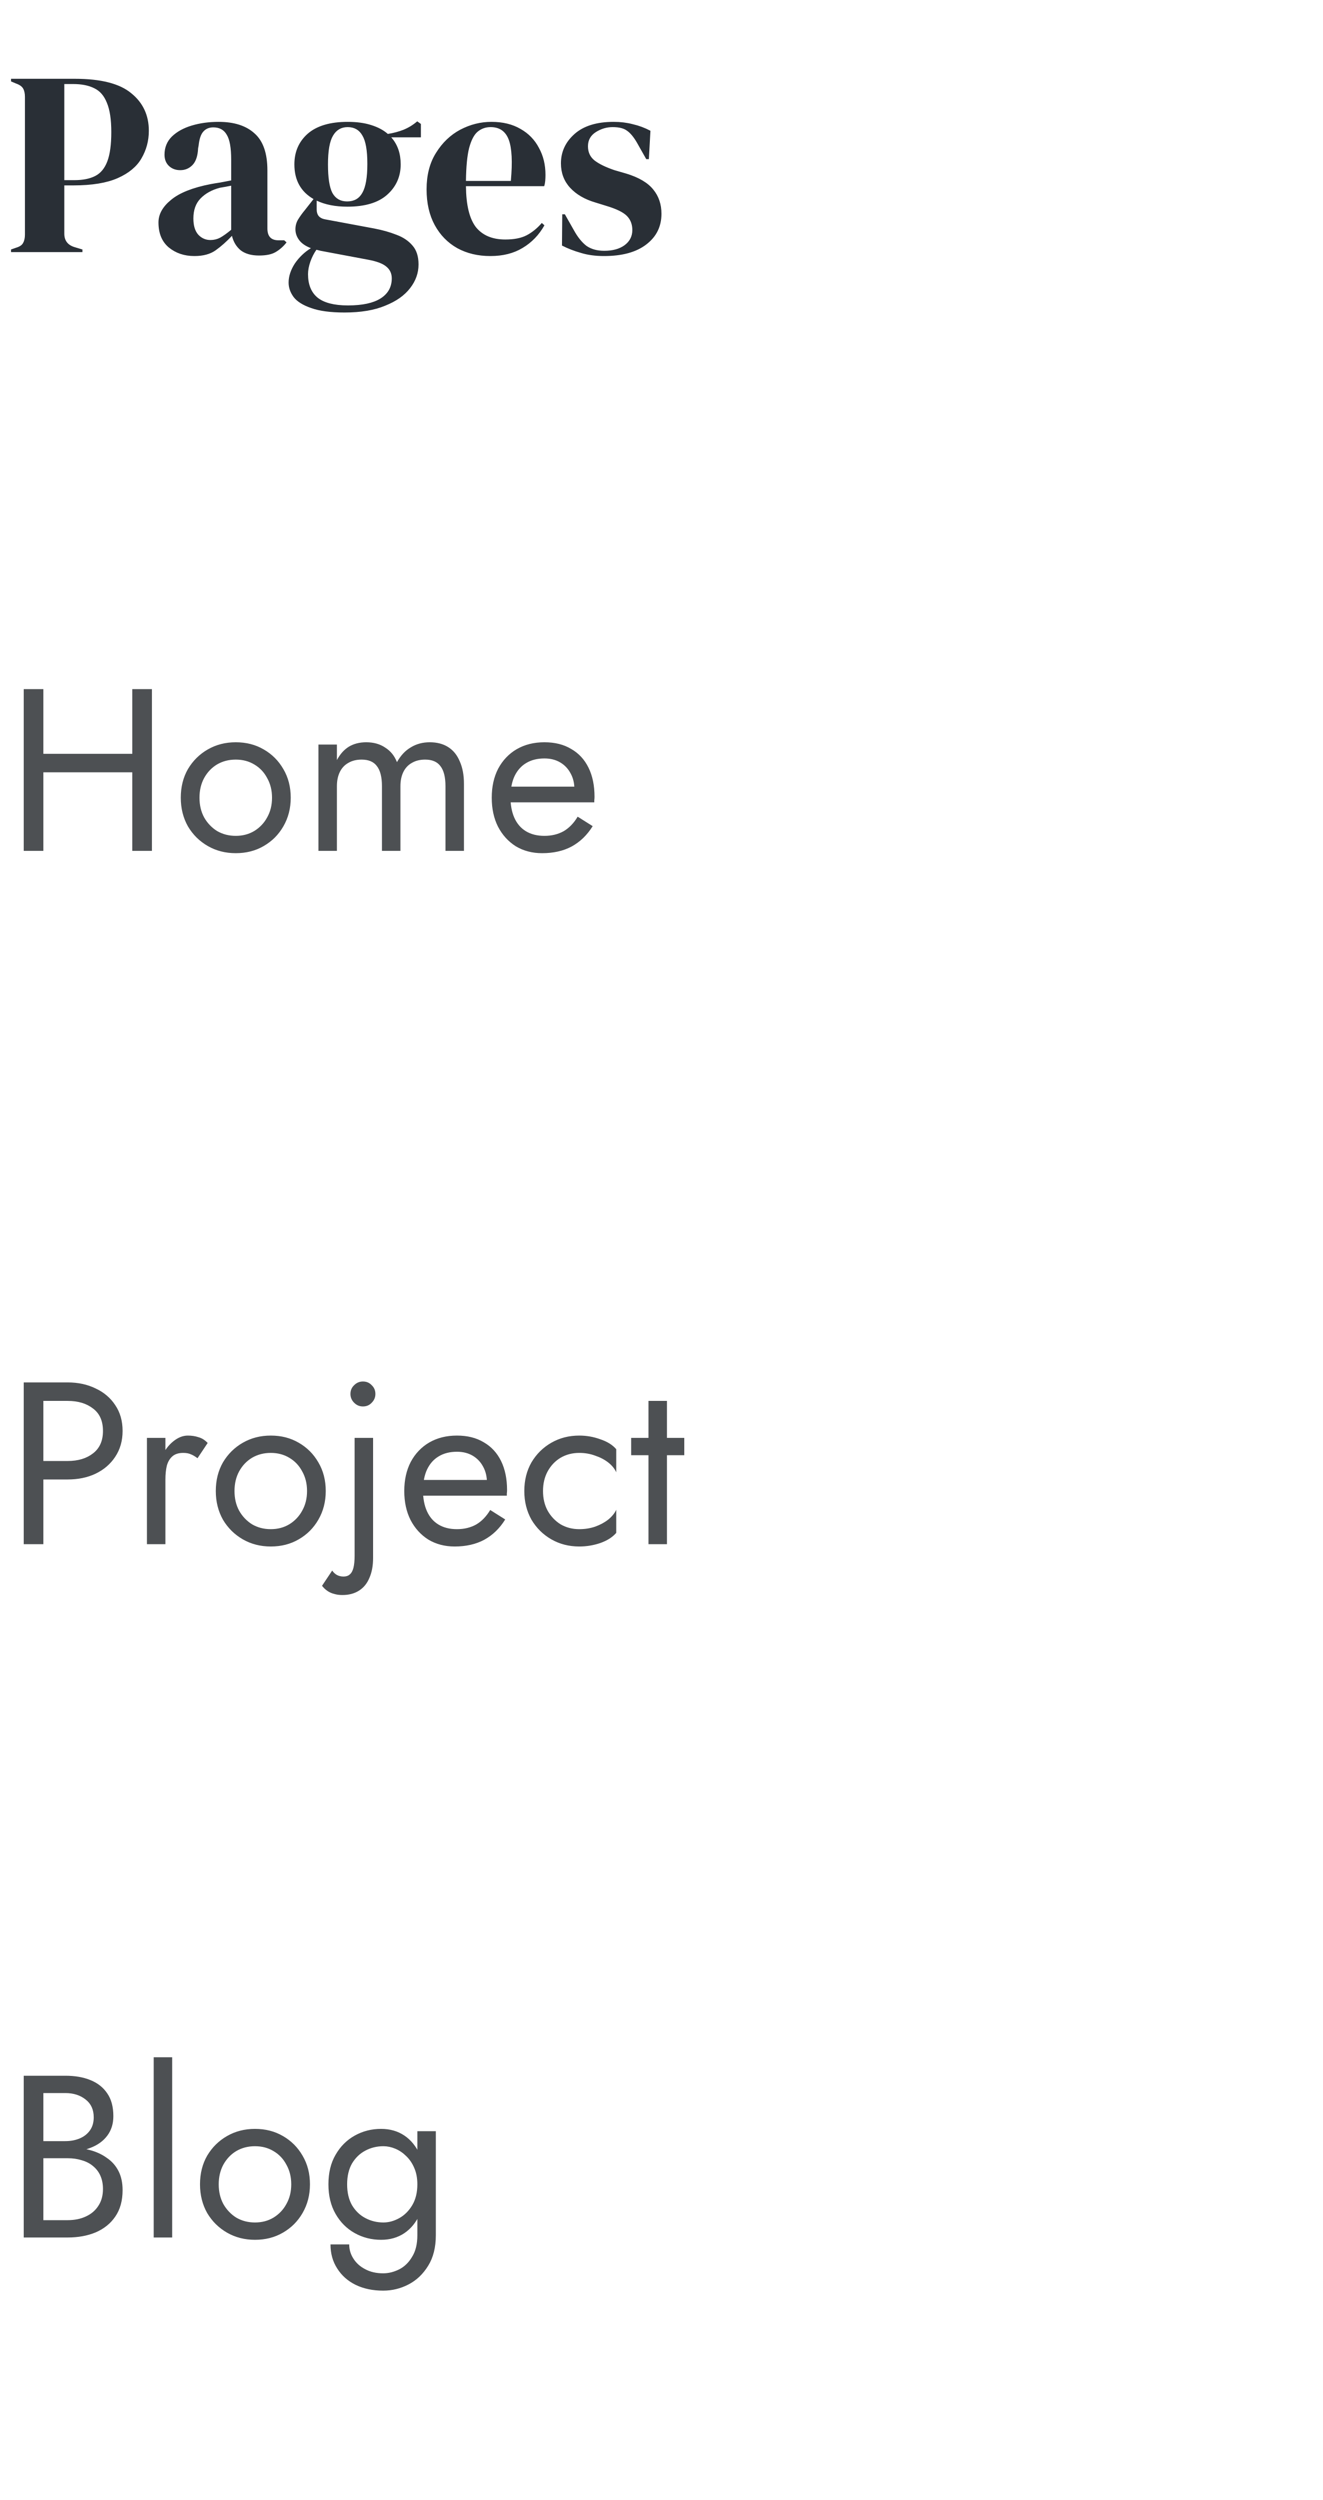 <svg width="126" height="238" viewBox="0 0 126 238" fill="none" xmlns="http://www.w3.org/2000/svg">
<path d="M1.05 24V23.75L1.55 23.575C1.883 23.475 2.1 23.325 2.2 23.125C2.317 22.925 2.375 22.658 2.375 22.325V9.225C2.375 8.892 2.317 8.625 2.2 8.425C2.083 8.225 1.858 8.067 1.525 7.95L1.05 7.75V7.5H7.125C9.608 7.5 11.4 7.958 12.5 8.875C13.617 9.775 14.175 10.967 14.175 12.45C14.175 13.4 13.942 14.275 13.475 15.075C13.025 15.858 12.275 16.483 11.225 16.95C10.175 17.417 8.758 17.65 6.975 17.65H6.125V22.25C6.125 22.9 6.45 23.325 7.1 23.525L7.85 23.75V24H1.05ZM6.125 17.15H7.075C7.892 17.15 8.558 17.017 9.075 16.75C9.592 16.483 9.975 16.017 10.225 15.35C10.475 14.683 10.6 13.758 10.6 12.575C10.6 11.375 10.458 10.442 10.175 9.775C9.908 9.108 9.508 8.65 8.975 8.4C8.442 8.133 7.775 8 6.975 8H6.125V17.15ZM18.517 24.375C17.55 24.375 16.734 24.1 16.067 23.55C15.417 23 15.092 22.208 15.092 21.175C15.092 20.392 15.492 19.675 16.292 19.025C17.092 18.358 18.351 17.858 20.067 17.525C20.334 17.475 20.634 17.425 20.967 17.375C21.3 17.308 21.651 17.242 22.017 17.175V15.2C22.017 14.067 21.875 13.275 21.592 12.825C21.326 12.358 20.901 12.125 20.317 12.125C19.917 12.125 19.601 12.258 19.367 12.525C19.134 12.775 18.984 13.217 18.917 13.85L18.867 14.125C18.834 14.842 18.659 15.367 18.342 15.7C18.026 16.033 17.634 16.2 17.167 16.2C16.734 16.2 16.375 16.067 16.092 15.8C15.809 15.533 15.667 15.175 15.667 14.725C15.667 14.042 15.9 13.467 16.367 13C16.851 12.533 17.484 12.183 18.267 11.95C19.05 11.717 19.901 11.6 20.817 11.6C22.3 11.6 23.442 11.967 24.242 12.7C25.059 13.417 25.467 14.592 25.467 16.225V21.75C25.467 22.5 25.817 22.875 26.517 22.875H27.067L27.292 23.075C26.976 23.475 26.625 23.783 26.242 24C25.875 24.217 25.351 24.325 24.667 24.325C23.934 24.325 23.351 24.158 22.917 23.825C22.5 23.475 22.226 23.017 22.092 22.45C21.592 22.983 21.076 23.442 20.542 23.825C20.026 24.192 19.351 24.375 18.517 24.375ZM20.042 22.85C20.375 22.85 20.684 22.775 20.967 22.625C21.267 22.458 21.617 22.208 22.017 21.875V17.675C21.851 17.708 21.684 17.742 21.517 17.775C21.351 17.808 21.159 17.842 20.942 17.875C20.175 18.075 19.559 18.417 19.092 18.9C18.642 19.367 18.417 20 18.417 20.8C18.417 21.483 18.576 22 18.892 22.35C19.209 22.683 19.592 22.85 20.042 22.85ZM33.086 19.675C31.936 19.675 30.961 19.483 30.161 19.1V19.95C30.161 20.467 30.419 20.775 30.936 20.875L35.636 21.75C36.419 21.9 37.127 22.1 37.761 22.35C38.394 22.583 38.902 22.925 39.286 23.375C39.669 23.808 39.861 24.408 39.861 25.175C39.861 25.992 39.594 26.742 39.061 27.425C38.527 28.125 37.736 28.683 36.686 29.1C35.652 29.533 34.361 29.75 32.811 29.75C31.477 29.75 30.419 29.608 29.636 29.325C28.852 29.058 28.294 28.708 27.961 28.275C27.644 27.842 27.486 27.383 27.486 26.9C27.486 26.3 27.686 25.692 28.086 25.075C28.502 24.475 29.011 23.992 29.611 23.625C29.094 23.425 28.719 23.167 28.486 22.85C28.252 22.533 28.136 22.192 28.136 21.825C28.136 21.492 28.219 21.183 28.386 20.9C28.569 20.6 28.786 20.3 29.036 20L29.861 18.95C28.644 18.25 28.036 17.15 28.036 15.65C28.036 14.45 28.461 13.475 29.311 12.725C30.177 11.975 31.444 11.6 33.111 11.6C33.961 11.6 34.702 11.7 35.336 11.9C35.986 12.1 36.519 12.383 36.936 12.75C37.469 12.667 37.969 12.533 38.436 12.35C38.919 12.15 39.352 11.883 39.736 11.55L40.086 11.8V13.075H37.261C37.861 13.742 38.161 14.6 38.161 15.65C38.161 16.817 37.727 17.783 36.861 18.55C36.011 19.3 34.752 19.675 33.086 19.675ZM33.061 19.175C33.727 19.175 34.211 18.9 34.511 18.35C34.827 17.8 34.986 16.883 34.986 15.6C34.986 14.317 34.827 13.417 34.511 12.9C34.211 12.367 33.744 12.1 33.111 12.1C32.494 12.1 32.027 12.375 31.711 12.925C31.394 13.458 31.236 14.367 31.236 15.65C31.236 16.933 31.377 17.842 31.661 18.375C31.961 18.908 32.427 19.175 33.061 19.175ZM29.336 26.1C29.336 27.083 29.636 27.825 30.236 28.325C30.852 28.825 31.819 29.075 33.136 29.075C34.519 29.075 35.561 28.85 36.261 28.4C36.961 27.95 37.311 27.317 37.311 26.5C37.311 26.033 37.136 25.658 36.786 25.375C36.452 25.092 35.877 24.875 35.061 24.725L30.536 23.875C30.402 23.842 30.269 23.808 30.136 23.775C29.902 24.108 29.711 24.483 29.561 24.9C29.411 25.333 29.336 25.733 29.336 26.1ZM46.801 11.6C47.885 11.6 48.81 11.825 49.576 12.275C50.343 12.708 50.926 13.308 51.326 14.075C51.743 14.825 51.951 15.683 51.951 16.65C51.951 16.833 51.943 17.025 51.926 17.225C51.91 17.408 51.876 17.575 51.826 17.725H44.376C44.393 19.525 44.71 20.825 45.326 21.625C45.96 22.408 46.893 22.8 48.126 22.8C48.96 22.8 49.635 22.667 50.151 22.4C50.668 22.133 51.151 21.742 51.601 21.225L51.851 21.45C51.335 22.367 50.643 23.083 49.776 23.6C48.926 24.117 47.901 24.375 46.701 24.375C45.518 24.375 44.468 24.125 43.551 23.625C42.635 23.108 41.918 22.375 41.401 21.425C40.885 20.475 40.626 19.342 40.626 18.025C40.626 16.658 40.926 15.5 41.526 14.55C42.126 13.583 42.893 12.85 43.826 12.35C44.776 11.85 45.768 11.6 46.801 11.6ZM46.726 12.1C46.243 12.1 45.826 12.25 45.476 12.55C45.143 12.833 44.876 13.35 44.676 14.1C44.493 14.833 44.393 15.875 44.376 17.225H48.651C48.818 15.408 48.751 14.1 48.451 13.3C48.151 12.5 47.576 12.1 46.726 12.1ZM57.522 24.375C56.706 24.375 55.972 24.275 55.322 24.075C54.672 23.892 54.072 23.658 53.522 23.375L53.547 20.4H53.797L54.647 21.9C55.014 22.567 55.414 23.067 55.847 23.4C56.297 23.717 56.864 23.875 57.547 23.875C58.347 23.875 58.989 23.7 59.472 23.35C59.972 22.983 60.222 22.5 60.222 21.9C60.222 21.35 60.047 20.9 59.697 20.55C59.347 20.2 58.697 19.883 57.747 19.6L56.697 19.275C55.681 18.975 54.881 18.508 54.297 17.875C53.714 17.242 53.422 16.467 53.422 15.55C53.422 14.45 53.856 13.517 54.722 12.75C55.589 11.983 56.831 11.6 58.447 11.6C59.097 11.6 59.706 11.675 60.272 11.825C60.856 11.958 61.414 12.167 61.947 12.45L61.797 15.15H61.547L60.672 13.6C60.356 13.05 60.039 12.667 59.722 12.45C59.422 12.217 58.964 12.1 58.347 12.1C57.781 12.1 57.247 12.258 56.747 12.575C56.247 12.892 55.997 13.342 55.997 13.925C55.997 14.492 56.206 14.942 56.622 15.275C57.056 15.608 57.689 15.917 58.522 16.2L59.647 16.525C60.847 16.892 61.706 17.4 62.222 18.05C62.739 18.683 62.997 19.45 62.997 20.35C62.997 21.567 62.514 22.542 61.547 23.275C60.597 24.008 59.256 24.375 57.522 24.375Z" fill="#292F36"/>
<path d="M3.294 73.52V71.76H13.854V73.52H3.294ZM12.6 65.6H14.47V81H12.6V65.6ZM2.26 65.6H4.13V81H2.26V65.6ZM17.217 75.94C17.217 74.913 17.444 74.004 17.899 73.212C18.368 72.42 18.999 71.797 19.791 71.342C20.583 70.887 21.47 70.66 22.453 70.66C23.45 70.66 24.337 70.887 25.115 71.342C25.907 71.797 26.53 72.42 26.985 73.212C27.454 74.004 27.689 74.913 27.689 75.94C27.689 76.952 27.454 77.861 26.985 78.668C26.53 79.46 25.907 80.083 25.115 80.538C24.337 80.993 23.45 81.22 22.453 81.22C21.47 81.22 20.583 80.993 19.791 80.538C18.999 80.083 18.368 79.46 17.899 78.668C17.444 77.861 17.217 76.952 17.217 75.94ZM18.999 75.94C18.999 76.644 19.145 77.267 19.439 77.81C19.747 78.353 20.157 78.785 20.671 79.108C21.199 79.416 21.793 79.57 22.453 79.57C23.113 79.57 23.699 79.416 24.213 79.108C24.741 78.785 25.151 78.353 25.445 77.81C25.753 77.267 25.907 76.644 25.907 75.94C25.907 75.236 25.753 74.613 25.445 74.07C25.151 73.513 24.741 73.08 24.213 72.772C23.699 72.464 23.113 72.31 22.453 72.31C21.793 72.31 21.199 72.464 20.671 72.772C20.157 73.08 19.747 73.513 19.439 74.07C19.145 74.613 18.999 75.236 18.999 75.94ZM44.186 74.62V81H42.426V74.84C42.426 73.975 42.265 73.337 41.942 72.926C41.634 72.515 41.15 72.31 40.49 72.31C40.006 72.31 39.588 72.413 39.236 72.618C38.884 72.809 38.613 73.095 38.422 73.476C38.232 73.857 38.136 74.312 38.136 74.84V81H36.376V74.84C36.376 73.975 36.215 73.337 35.892 72.926C35.584 72.515 35.1 72.31 34.44 72.31C33.956 72.31 33.538 72.413 33.186 72.618C32.834 72.809 32.563 73.095 32.372 73.476C32.182 73.857 32.086 74.312 32.086 74.84V81H30.326V70.88H32.086V72.354C32.394 71.782 32.776 71.357 33.23 71.078C33.7 70.799 34.25 70.66 34.88 70.66C35.584 70.66 36.186 70.829 36.684 71.166C37.198 71.489 37.572 71.951 37.806 72.552C38.158 71.921 38.598 71.452 39.126 71.144C39.654 70.821 40.256 70.66 40.93 70.66C41.62 70.66 42.206 70.814 42.69 71.122C43.174 71.43 43.541 71.885 43.79 72.486C44.054 73.073 44.186 73.784 44.186 74.62ZM51.628 81.22C50.69 81.22 49.854 81 49.12 80.56C48.402 80.105 47.837 79.482 47.426 78.69C47.03 77.898 46.832 76.981 46.832 75.94C46.832 74.884 47.038 73.96 47.448 73.168C47.874 72.376 48.46 71.76 49.208 71.32C49.971 70.88 50.851 70.66 51.848 70.66C52.846 70.66 53.696 70.873 54.4 71.298C55.119 71.709 55.669 72.303 56.05 73.08C56.432 73.857 56.622 74.781 56.622 75.852C56.622 75.955 56.615 76.065 56.6 76.182C56.6 76.285 56.6 76.351 56.6 76.38H47.954V74.884H55.214L54.51 75.896C54.554 75.823 54.598 75.713 54.642 75.566C54.686 75.405 54.708 75.273 54.708 75.17C54.708 74.569 54.584 74.048 54.334 73.608C54.1 73.168 53.77 72.823 53.344 72.574C52.919 72.325 52.42 72.2 51.848 72.2C51.174 72.2 50.594 72.347 50.11 72.64C49.641 72.919 49.274 73.329 49.01 73.872C48.761 74.4 48.629 75.053 48.614 75.83C48.614 76.622 48.739 77.297 48.988 77.854C49.238 78.411 49.604 78.837 50.088 79.13C50.572 79.423 51.159 79.57 51.848 79.57C52.538 79.57 53.146 79.423 53.674 79.13C54.202 78.822 54.65 78.36 55.016 77.744L56.446 78.646C55.918 79.497 55.251 80.142 54.444 80.582C53.652 81.007 52.714 81.22 51.628 81.22ZM2.26 131.6H4.13V147H2.26V131.6ZM3.294 133.36V131.6H6.44C7.437 131.6 8.325 131.791 9.102 132.172C9.894 132.539 10.517 133.067 10.972 133.756C11.441 134.445 11.676 135.267 11.676 136.22C11.676 137.159 11.441 137.98 10.972 138.684C10.517 139.373 9.894 139.909 9.102 140.29C8.325 140.657 7.437 140.84 6.44 140.84H3.294V139.08H6.44C7.437 139.08 8.244 138.838 8.86 138.354C9.491 137.87 9.806 137.159 9.806 136.22C9.806 135.267 9.491 134.555 8.86 134.086C8.244 133.602 7.437 133.36 6.44 133.36H3.294ZM15.753 136.88V147H13.993V136.88H15.753ZM18.811 138.816C18.576 138.64 18.364 138.515 18.173 138.442C17.982 138.354 17.74 138.31 17.447 138.31C17.007 138.31 16.662 138.42 16.413 138.64C16.164 138.86 15.988 139.161 15.885 139.542C15.797 139.923 15.753 140.356 15.753 140.84H14.961C14.961 140.033 15.1 139.322 15.379 138.706C15.672 138.075 16.046 137.577 16.501 137.21C16.956 136.843 17.418 136.66 17.887 136.66C18.254 136.66 18.591 136.711 18.899 136.814C19.222 136.902 19.515 137.085 19.779 137.364L18.811 138.816ZM20.552 141.94C20.552 140.913 20.779 140.004 21.234 139.212C21.703 138.42 22.334 137.797 23.126 137.342C23.918 136.887 24.805 136.66 25.788 136.66C26.785 136.66 27.672 136.887 28.45 137.342C29.242 137.797 29.865 138.42 30.32 139.212C30.789 140.004 31.024 140.913 31.024 141.94C31.024 142.952 30.789 143.861 30.32 144.668C29.865 145.46 29.242 146.083 28.45 146.538C27.672 146.993 26.785 147.22 25.788 147.22C24.805 147.22 23.918 146.993 23.126 146.538C22.334 146.083 21.703 145.46 21.234 144.668C20.779 143.861 20.552 142.952 20.552 141.94ZM22.334 141.94C22.334 142.644 22.48 143.267 22.774 143.81C23.082 144.353 23.492 144.785 24.006 145.108C24.534 145.416 25.128 145.57 25.788 145.57C26.448 145.57 27.035 145.416 27.548 145.108C28.076 144.785 28.486 144.353 28.78 143.81C29.088 143.267 29.242 142.644 29.242 141.94C29.242 141.236 29.088 140.613 28.78 140.07C28.486 139.513 28.076 139.08 27.548 138.772C27.035 138.464 26.448 138.31 25.788 138.31C25.128 138.31 24.534 138.464 24.006 138.772C23.492 139.08 23.082 139.513 22.774 140.07C22.48 140.613 22.334 141.236 22.334 141.94ZM33.376 132.7C33.376 132.363 33.493 132.084 33.728 131.864C33.962 131.629 34.241 131.512 34.564 131.512C34.901 131.512 35.18 131.629 35.4 131.864C35.634 132.084 35.752 132.363 35.752 132.7C35.752 133.023 35.634 133.301 35.4 133.536C35.18 133.771 34.901 133.888 34.564 133.888C34.241 133.888 33.962 133.771 33.728 133.536C33.493 133.301 33.376 133.023 33.376 132.7ZM31.638 149.508C31.755 149.684 31.902 149.823 32.078 149.926C32.268 150.029 32.481 150.08 32.716 150.08C32.965 150.08 33.163 150.014 33.31 149.882C33.471 149.75 33.588 149.537 33.662 149.244C33.735 148.951 33.772 148.569 33.772 148.1V136.88H35.532V148.32C35.532 149.053 35.414 149.684 35.18 150.212C34.96 150.74 34.63 151.143 34.19 151.422C33.75 151.701 33.222 151.84 32.606 151.84C32.312 151.84 32.048 151.803 31.814 151.73C31.579 151.671 31.366 151.576 31.176 151.444C30.985 151.312 30.816 151.151 30.67 150.96L31.638 149.508ZM43.298 147.22C42.359 147.22 41.523 147 40.79 146.56C40.071 146.105 39.506 145.482 39.096 144.69C38.7 143.898 38.502 142.981 38.502 141.94C38.502 140.884 38.707 139.96 39.118 139.168C39.543 138.376 40.13 137.76 40.878 137.32C41.64 136.88 42.52 136.66 43.518 136.66C44.515 136.66 45.366 136.873 46.07 137.298C46.788 137.709 47.338 138.303 47.72 139.08C48.101 139.857 48.292 140.781 48.292 141.852C48.292 141.955 48.284 142.065 48.27 142.182C48.27 142.285 48.27 142.351 48.27 142.38H39.624V140.884H46.884L46.18 141.896C46.224 141.823 46.268 141.713 46.312 141.566C46.356 141.405 46.378 141.273 46.378 141.17C46.378 140.569 46.253 140.048 46.004 139.608C45.769 139.168 45.439 138.823 45.014 138.574C44.588 138.325 44.09 138.2 43.518 138.2C42.843 138.2 42.264 138.347 41.78 138.64C41.31 138.919 40.944 139.329 40.68 139.872C40.43 140.4 40.298 141.053 40.284 141.83C40.284 142.622 40.408 143.297 40.658 143.854C40.907 144.411 41.274 144.837 41.758 145.13C42.242 145.423 42.828 145.57 43.518 145.57C44.207 145.57 44.816 145.423 45.344 145.13C45.872 144.822 46.319 144.36 46.686 143.744L48.116 144.646C47.588 145.497 46.92 146.142 46.114 146.582C45.322 147.007 44.383 147.22 43.298 147.22ZM51.716 141.94C51.716 142.644 51.862 143.267 52.156 143.81C52.464 144.353 52.874 144.785 53.388 145.108C53.916 145.416 54.51 145.57 55.17 145.57C55.712 145.57 56.218 145.489 56.688 145.328C57.172 145.152 57.59 144.925 57.942 144.646C58.294 144.353 58.543 144.045 58.69 143.722V145.922C58.338 146.333 57.832 146.655 57.172 146.89C56.526 147.11 55.859 147.22 55.17 147.22C54.187 147.22 53.3 146.993 52.508 146.538C51.716 146.083 51.085 145.46 50.616 144.668C50.161 143.861 49.934 142.952 49.934 141.94C49.934 140.913 50.161 140.004 50.616 139.212C51.085 138.42 51.716 137.797 52.508 137.342C53.3 136.887 54.187 136.66 55.17 136.66C55.859 136.66 56.526 136.777 57.172 137.012C57.832 137.232 58.338 137.547 58.69 137.958V140.158C58.543 139.821 58.294 139.513 57.942 139.234C57.59 138.955 57.172 138.735 56.688 138.574C56.218 138.398 55.712 138.31 55.17 138.31C54.51 138.31 53.916 138.464 53.388 138.772C52.874 139.08 52.464 139.513 52.156 140.07C51.862 140.613 51.716 141.236 51.716 141.94ZM60.11 136.88H65.17V138.53H60.11V136.88ZM61.76 133.36H63.52V147H61.76V133.36ZM3.734 204.86V203.826H6.22C6.733 203.826 7.195 203.738 7.606 203.562C8.017 203.386 8.339 203.129 8.574 202.792C8.809 202.455 8.926 202.044 8.926 201.56C8.926 200.827 8.669 200.262 8.156 199.866C7.643 199.455 6.997 199.25 6.22 199.25H4.13V211.35H6.44C7.1 211.35 7.679 211.233 8.178 210.998C8.691 210.763 9.087 210.426 9.366 209.986C9.659 209.546 9.806 209.011 9.806 208.38C9.806 207.911 9.725 207.493 9.564 207.126C9.403 206.759 9.168 206.451 8.86 206.202C8.567 205.953 8.215 205.769 7.804 205.652C7.393 205.52 6.939 205.454 6.44 205.454H3.734V204.42H6.44C7.188 204.42 7.877 204.501 8.508 204.662C9.139 204.823 9.689 205.073 10.158 205.41C10.642 205.733 11.016 206.151 11.28 206.664C11.544 207.177 11.676 207.786 11.676 208.49C11.676 209.502 11.441 210.345 10.972 211.02C10.517 211.68 9.894 212.179 9.102 212.516C8.325 212.839 7.437 213 6.44 213H2.26V197.6H6.22C7.144 197.6 7.943 197.739 8.618 198.018C9.307 198.297 9.843 198.722 10.224 199.294C10.605 199.851 10.796 200.57 10.796 201.45C10.796 202.169 10.605 202.785 10.224 203.298C9.843 203.811 9.307 204.2 8.618 204.464C7.943 204.728 7.144 204.86 6.22 204.86H3.734ZM14.638 195.84H16.398V213H14.638V195.84ZM19.048 207.94C19.048 206.913 19.275 206.004 19.73 205.212C20.199 204.42 20.83 203.797 21.622 203.342C22.414 202.887 23.301 202.66 24.284 202.66C25.281 202.66 26.169 202.887 26.946 203.342C27.738 203.797 28.361 204.42 28.816 205.212C29.285 206.004 29.52 206.913 29.52 207.94C29.52 208.952 29.285 209.861 28.816 210.668C28.361 211.46 27.738 212.083 26.946 212.538C26.169 212.993 25.281 213.22 24.284 213.22C23.301 213.22 22.414 212.993 21.622 212.538C20.83 212.083 20.199 211.46 19.73 210.668C19.275 209.861 19.048 208.952 19.048 207.94ZM20.83 207.94C20.83 208.644 20.977 209.267 21.27 209.81C21.578 210.353 21.989 210.785 22.502 211.108C23.03 211.416 23.624 211.57 24.284 211.57C24.944 211.57 25.531 211.416 26.044 211.108C26.572 210.785 26.983 210.353 27.276 209.81C27.584 209.267 27.738 208.644 27.738 207.94C27.738 207.236 27.584 206.613 27.276 206.07C26.983 205.513 26.572 205.08 26.044 204.772C25.531 204.464 24.944 204.31 24.284 204.31C23.624 204.31 23.03 204.464 22.502 204.772C21.989 205.08 21.578 205.513 21.27 206.07C20.977 206.613 20.83 207.236 20.83 207.94ZM31.476 213.66H33.258C33.258 214.144 33.39 214.591 33.654 215.002C33.918 215.427 34.292 215.765 34.776 216.014C35.26 216.278 35.832 216.41 36.492 216.41C37.005 216.41 37.511 216.285 38.01 216.036C38.508 215.787 38.919 215.391 39.242 214.848C39.579 214.32 39.748 213.631 39.748 212.78V202.88H41.508V212.78C41.508 213.939 41.266 214.907 40.782 215.684C40.298 216.476 39.674 217.07 38.912 217.466C38.149 217.862 37.342 218.06 36.492 218.06C35.509 218.06 34.636 217.877 33.874 217.51C33.126 217.143 32.539 216.623 32.114 215.948C31.688 215.288 31.476 214.525 31.476 213.66ZM31.278 207.94C31.278 206.84 31.505 205.901 31.96 205.124C32.414 204.332 33.023 203.723 33.786 203.298C34.548 202.873 35.384 202.66 36.294 202.66C37.144 202.66 37.885 202.873 38.516 203.298C39.146 203.723 39.638 204.332 39.99 205.124C40.356 205.901 40.54 206.84 40.54 207.94C40.54 209.025 40.356 209.964 39.99 210.756C39.638 211.548 39.146 212.157 38.516 212.582C37.885 213.007 37.144 213.22 36.294 213.22C35.384 213.22 34.548 213.007 33.786 212.582C33.023 212.157 32.414 211.548 31.96 210.756C31.505 209.964 31.278 209.025 31.278 207.94ZM33.06 207.94C33.06 208.717 33.214 209.377 33.522 209.92C33.844 210.463 34.27 210.873 34.798 211.152C35.326 211.431 35.898 211.57 36.514 211.57C37.027 211.57 37.533 211.431 38.032 211.152C38.53 210.873 38.941 210.463 39.264 209.92C39.586 209.377 39.748 208.717 39.748 207.94C39.748 207.353 39.652 206.84 39.462 206.4C39.271 205.945 39.014 205.564 38.692 205.256C38.384 204.948 38.039 204.713 37.658 204.552C37.276 204.391 36.895 204.31 36.514 204.31C35.898 204.31 35.326 204.449 34.798 204.728C34.27 205.007 33.844 205.417 33.522 205.96C33.214 206.503 33.06 207.163 33.06 207.94Z" fill="#4D5053"/>
</svg>
